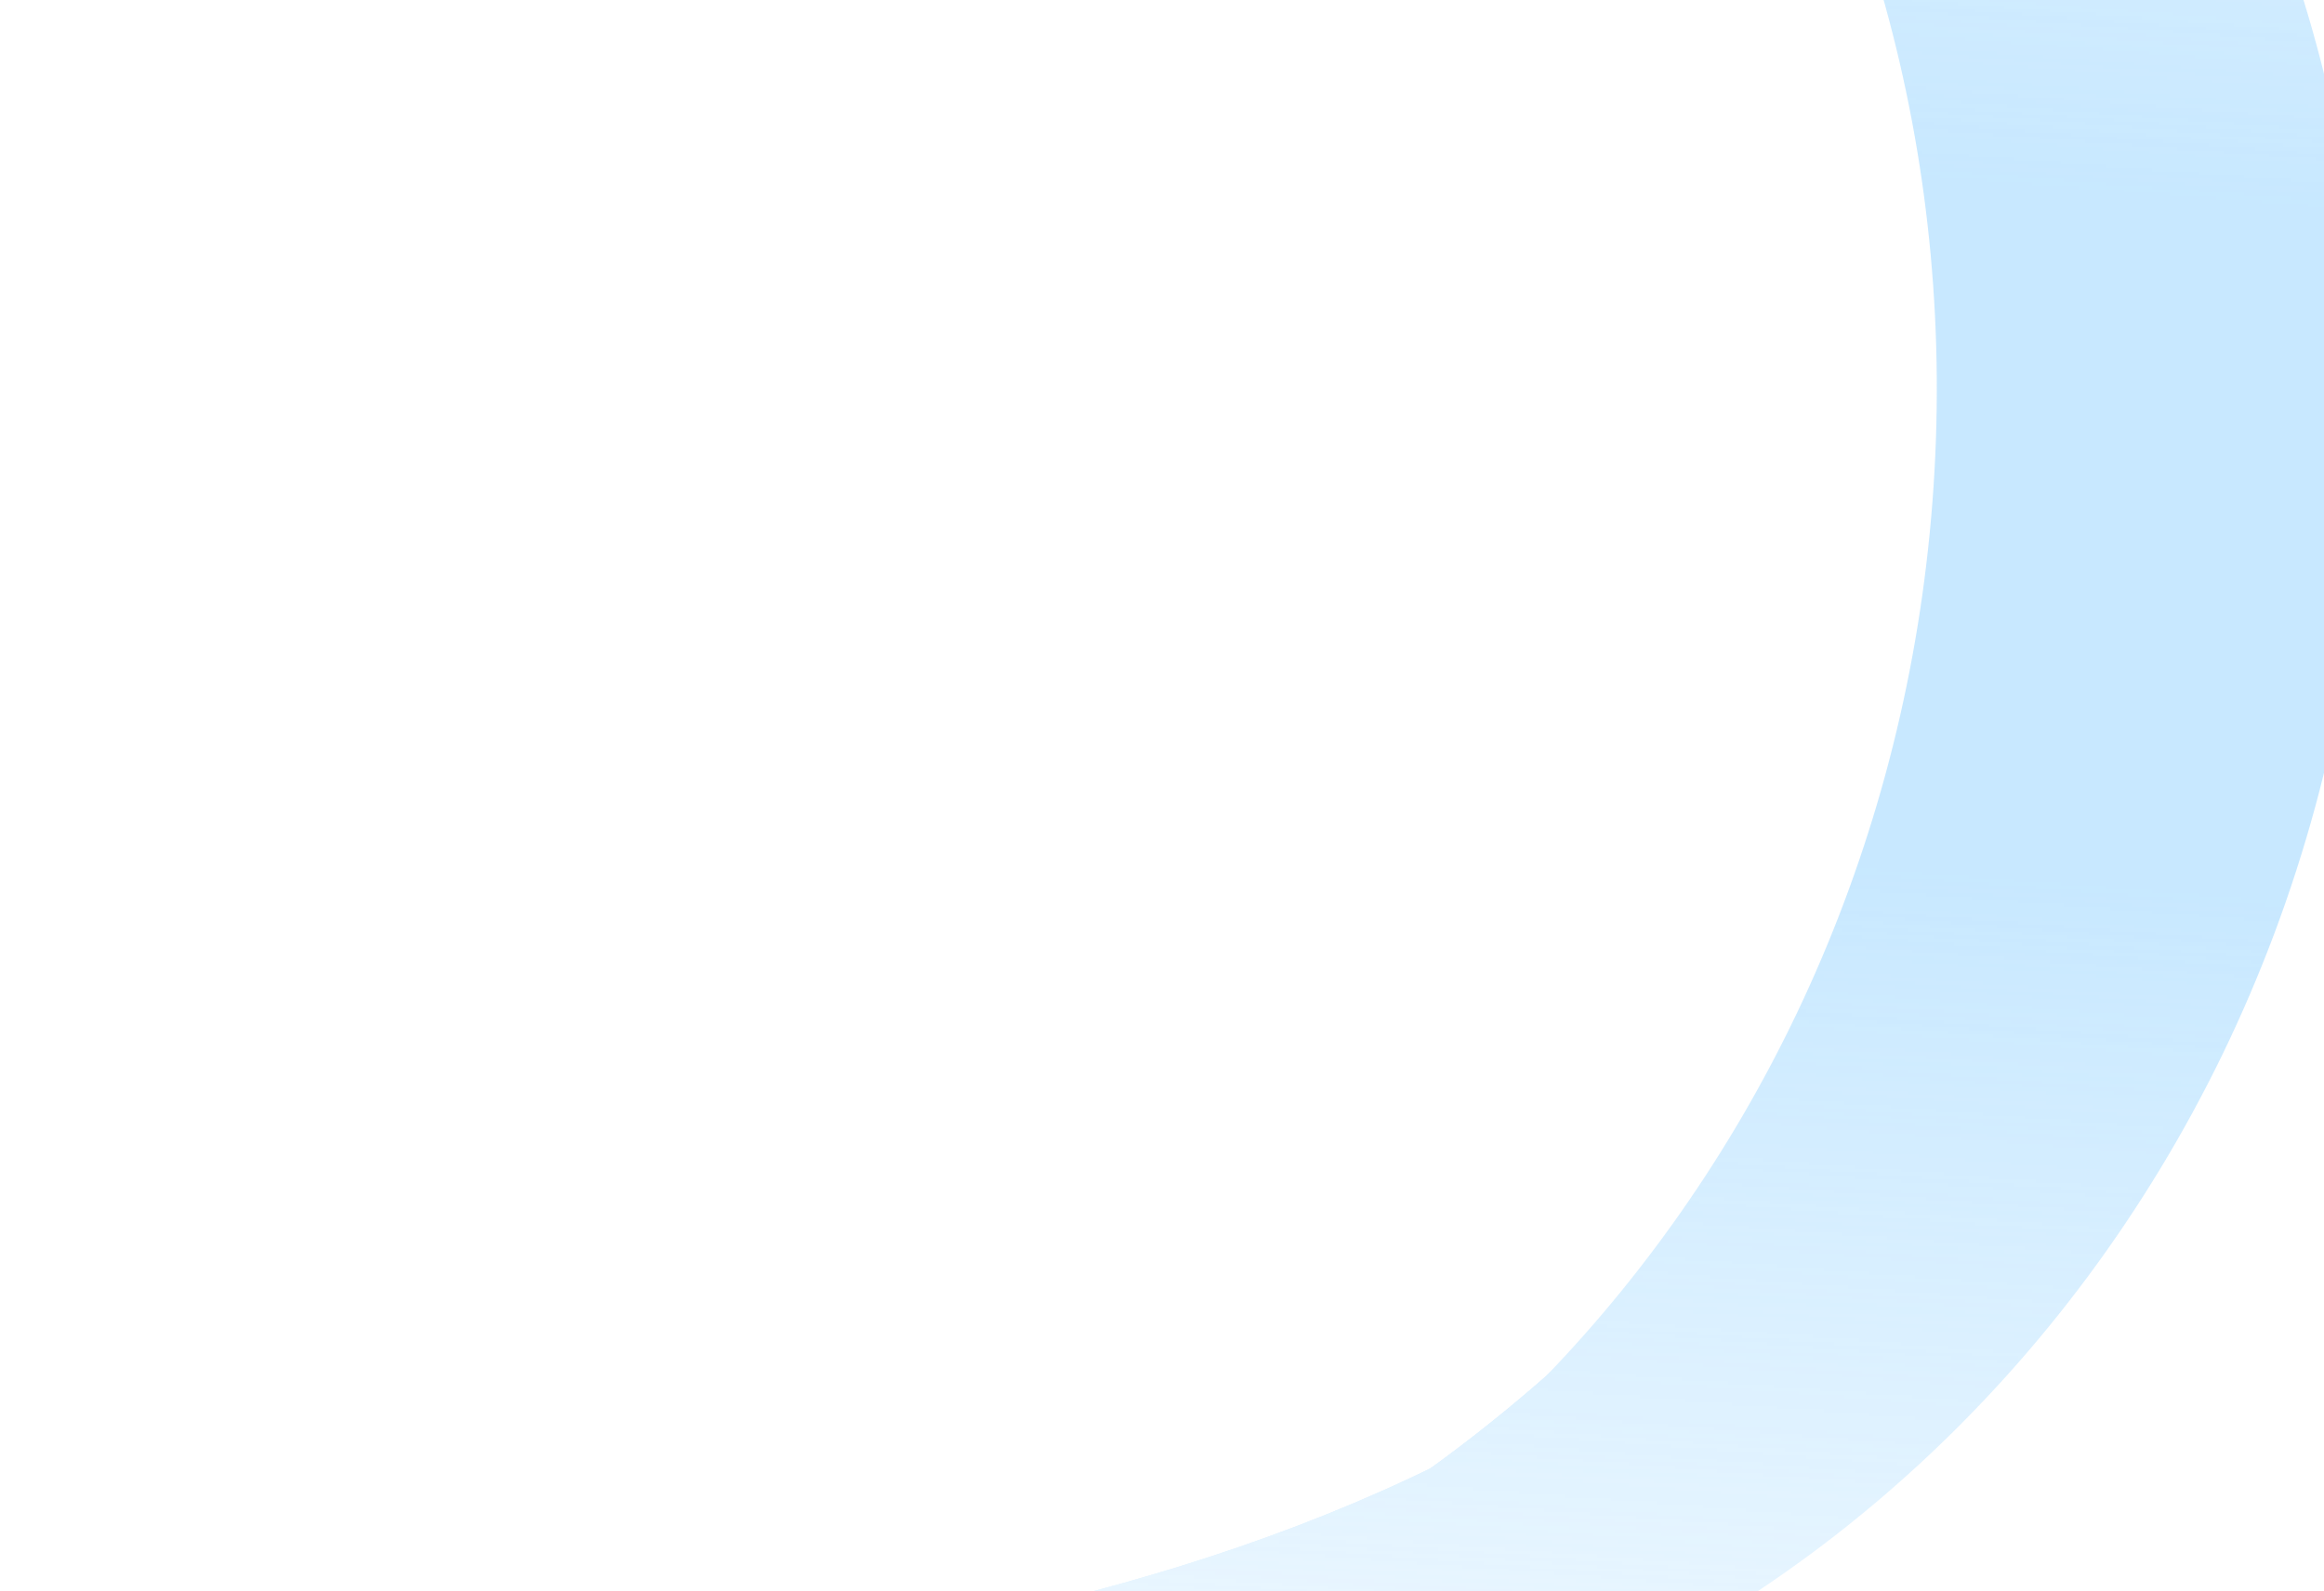 <svg width="657" height="450" viewBox="0 0 657 450" fill="none" xmlns="http://www.w3.org/2000/svg">
<g opacity="0.6">
<mask id="mask0_453_3848" style="mask-type:alpha" maskUnits="userSpaceOnUse" x="0" y="-406" width="802" height="1045">
<rect width="727.52" height="991.745" transform="matrix(0.997 0.077 0.077 -0.997 0 582.835)" fill="url(#paint0_linear_453_3848)"/>
</mask>
<g mask="url(#mask0_453_3848)">
<path d="M667.768 151.215C684.013 -60.421 537.431 -244.273 340.396 -259.398C319.731 -260.985 299.259 -260.658 279.244 -258.562C444.974 -214.721 560.853 -47.588 546.308 141.891C531.763 331.37 391.739 478.777 221.254 496.892C240.714 502.018 260.897 505.466 281.562 507.052C478.597 522.177 651.522 362.85 667.768 151.215Z" fill="#A3D9FF"/>
<g filter="url(#filter0_f_453_3848)">
<path d="M654.272 150.179C670.518 -61.457 537.431 -244.273 340.396 -259.398C319.731 -260.985 299.259 -260.658 279.244 -258.562C444.973 -214.721 574.348 -46.552 559.803 142.927C545.258 332.406 391.739 478.777 221.254 496.892C240.714 502.018 260.897 505.466 281.562 507.052C478.597 522.177 638.027 361.814 654.272 150.179Z" fill="#A3D9FF"/>
</g>
<g filter="url(#filter1_f_453_3848)">
<path d="M647.524 149.662C663.77 -61.974 524.439 -251.873 327.404 -266.998C306.739 -268.584 286.267 -268.257 266.252 -266.162C431.981 -222.321 581.095 -46.033 566.551 143.446C552.006 332.925 374.089 476.598 203.604 494.713C223.064 499.839 243.247 503.286 263.912 504.873C460.947 519.998 631.278 361.297 647.524 149.662Z" fill="#A3D9FF"/>
</g>
<g filter="url(#filter2_f_453_3848)">
<path d="M647.524 149.662C663.77 -61.974 524.439 -251.873 327.404 -266.998C306.739 -268.584 286.267 -268.257 266.252 -266.162C431.981 -222.321 581.095 -46.033 566.551 143.446C552.006 332.925 374.089 476.598 203.604 494.713C223.064 499.839 243.247 503.286 263.912 504.873C460.947 519.998 631.278 361.297 647.524 149.662Z" fill="#A3D9FF"/>
</g>
<g filter="url(#filter3_f_453_3848)">
<path d="M647.524 149.662C663.77 -61.974 524.439 -251.873 327.404 -266.998C306.739 -268.584 286.267 -268.257 266.252 -266.162C431.981 -222.321 581.095 -46.033 566.551 143.446C552.006 332.925 374.089 476.598 203.604 494.713C223.064 499.839 243.247 503.286 263.912 504.873C460.947 519.998 631.278 361.297 647.524 149.662Z" fill="#A3D9FF"/>
</g>
<g filter="url(#filter4_f_453_3848)">
<path d="M611.451 133.273C627.696 -78.362 524.439 -251.873 327.404 -266.998C306.739 -268.584 286.267 -268.257 266.252 -266.162C431.981 -222.321 603.436 -49.7 588.481 145.13C569.742 389.244 374.089 476.598 203.604 494.713C223.064 499.839 243.247 503.286 263.912 504.873C460.947 519.998 595.205 344.908 611.451 133.273Z" fill="#A3D9FF"/>
</g>
<g filter="url(#filter5_f_453_3848)">
<path d="M611.45 133.273C627.696 -78.362 550.777 -279.98 353.742 -295.105C333.077 -296.691 261.075 -255.085 241.06 -252.989C406.789 -209.148 603.436 -49.7 588.481 145.13C569.742 389.244 355.892 453.905 185.407 472.02C186.875 452.9 214.252 532.841 234.917 534.427C431.952 549.552 595.205 344.909 611.45 133.273Z" fill="#A3D9FF"/>
</g>
<g filter="url(#filter6_f_453_3848)">
<path d="M611.45 133.273C627.696 -78.362 550.777 -279.98 353.742 -295.105C333.077 -296.691 261.075 -255.085 241.06 -252.989C406.789 -209.148 603.436 -49.7 588.481 145.13C569.742 389.244 355.892 453.905 185.407 472.02C186.875 452.9 214.252 532.841 234.917 534.427C431.952 549.552 595.205 344.909 611.45 133.273Z" fill="#A3D9FF"/>
</g>
<g filter="url(#filter7_f_453_3848)">
<path d="M611.45 133.273C627.696 -78.362 550.777 -279.98 353.742 -295.105C333.077 -296.691 261.075 -255.085 241.06 -252.989C406.789 -209.148 603.436 -49.7 588.481 145.13C569.742 389.244 355.892 453.905 185.407 472.02C186.875 452.9 214.252 532.841 234.917 534.427C431.952 549.552 595.205 344.909 611.45 133.273Z" fill="#A3D9FF"/>
</g>
</g>
</g>
<defs>
<filter id="filter0_f_453_3848" x="206.154" y="-275.495" width="464.557" height="798.635" filterUnits="userSpaceOnUse" color-interpolation-filters="sRGB">
<feFlood flood-opacity="0" result="BackgroundImageFix"/>
<feBlend mode="normal" in="SourceGraphic" in2="BackgroundImageFix" result="shape"/>
<feGaussianBlur stdDeviation="7.55" result="effect1_foregroundBlur_453_3848"/>
</filter>
<filter id="filter1_f_453_3848" x="158.304" y="-313.295" width="535.807" height="864.465" filterUnits="userSpaceOnUse" color-interpolation-filters="sRGB">
<feFlood flood-opacity="0" result="BackgroundImageFix"/>
<feBlend mode="normal" in="SourceGraphic" in2="BackgroundImageFix" result="shape"/>
<feGaussianBlur stdDeviation="22.65" result="effect1_foregroundBlur_453_3848"/>
</filter>
<filter id="filter2_f_453_3848" x="138.17" y="-333.428" width="576.074" height="904.732" filterUnits="userSpaceOnUse" color-interpolation-filters="sRGB">
<feFlood flood-opacity="0" result="BackgroundImageFix"/>
<feBlend mode="normal" in="SourceGraphic" in2="BackgroundImageFix" result="shape"/>
<feGaussianBlur stdDeviation="32.717" result="effect1_foregroundBlur_453_3848"/>
</filter>
<filter id="filter3_f_453_3848" x="138.17" y="-333.428" width="576.074" height="904.732" filterUnits="userSpaceOnUse" color-interpolation-filters="sRGB">
<feFlood flood-opacity="0" result="BackgroundImageFix"/>
<feBlend mode="normal" in="SourceGraphic" in2="BackgroundImageFix" result="shape"/>
<feGaussianBlur stdDeviation="32.717" result="effect1_foregroundBlur_453_3848"/>
</filter>
<filter id="filter4_f_453_3848" x="47.57" y="-424.028" width="721.578" height="1085.85" filterUnits="userSpaceOnUse" color-interpolation-filters="sRGB">
<feFlood flood-opacity="0" result="BackgroundImageFix"/>
<feBlend mode="normal" in="SourceGraphic" in2="BackgroundImageFix" result="shape"/>
<feGaussianBlur stdDeviation="78.017" result="effect1_foregroundBlur_453_3848"/>
</filter>
<filter id="filter5_f_453_3848" x="89.774" y="-390.782" width="619.416" height="1021.63" filterUnits="userSpaceOnUse" color-interpolation-filters="sRGB">
<feFlood flood-opacity="0" result="BackgroundImageFix"/>
<feBlend mode="normal" in="SourceGraphic" in2="BackgroundImageFix" result="shape"/>
<feGaussianBlur stdDeviation="47.817" result="effect1_foregroundBlur_453_3848"/>
</filter>
<filter id="filter6_f_453_3848" x="-20.959" y="-501.516" width="840.883" height="1243.1" filterUnits="userSpaceOnUse" color-interpolation-filters="sRGB">
<feFlood flood-opacity="0" result="BackgroundImageFix"/>
<feBlend mode="normal" in="SourceGraphic" in2="BackgroundImageFix" result="shape"/>
<feGaussianBlur stdDeviation="103.183" result="effect1_foregroundBlur_453_3848"/>
</filter>
<filter id="filter7_f_453_3848" x="-121.626" y="-602.182" width="1042.22" height="1444.43" filterUnits="userSpaceOnUse" color-interpolation-filters="sRGB">
<feFlood flood-opacity="0" result="BackgroundImageFix"/>
<feBlend mode="normal" in="SourceGraphic" in2="BackgroundImageFix" result="shape"/>
<feGaussianBlur stdDeviation="153.517" result="effect1_foregroundBlur_453_3848"/>
</filter>
<linearGradient id="paint0_linear_453_3848" x1="363.76" y1="0" x2="363.76" y2="991.745" gradientUnits="userSpaceOnUse">
<stop stop-color="#C4C4C4" stop-opacity="0"/>
<stop offset="0.38" stop-color="#C4C4C4"/>
<stop offset="0.578" stop-color="#C4C4C4"/>
<stop offset="1" stop-color="#C4C4C4" stop-opacity="0"/>
</linearGradient>
</defs>
</svg>
